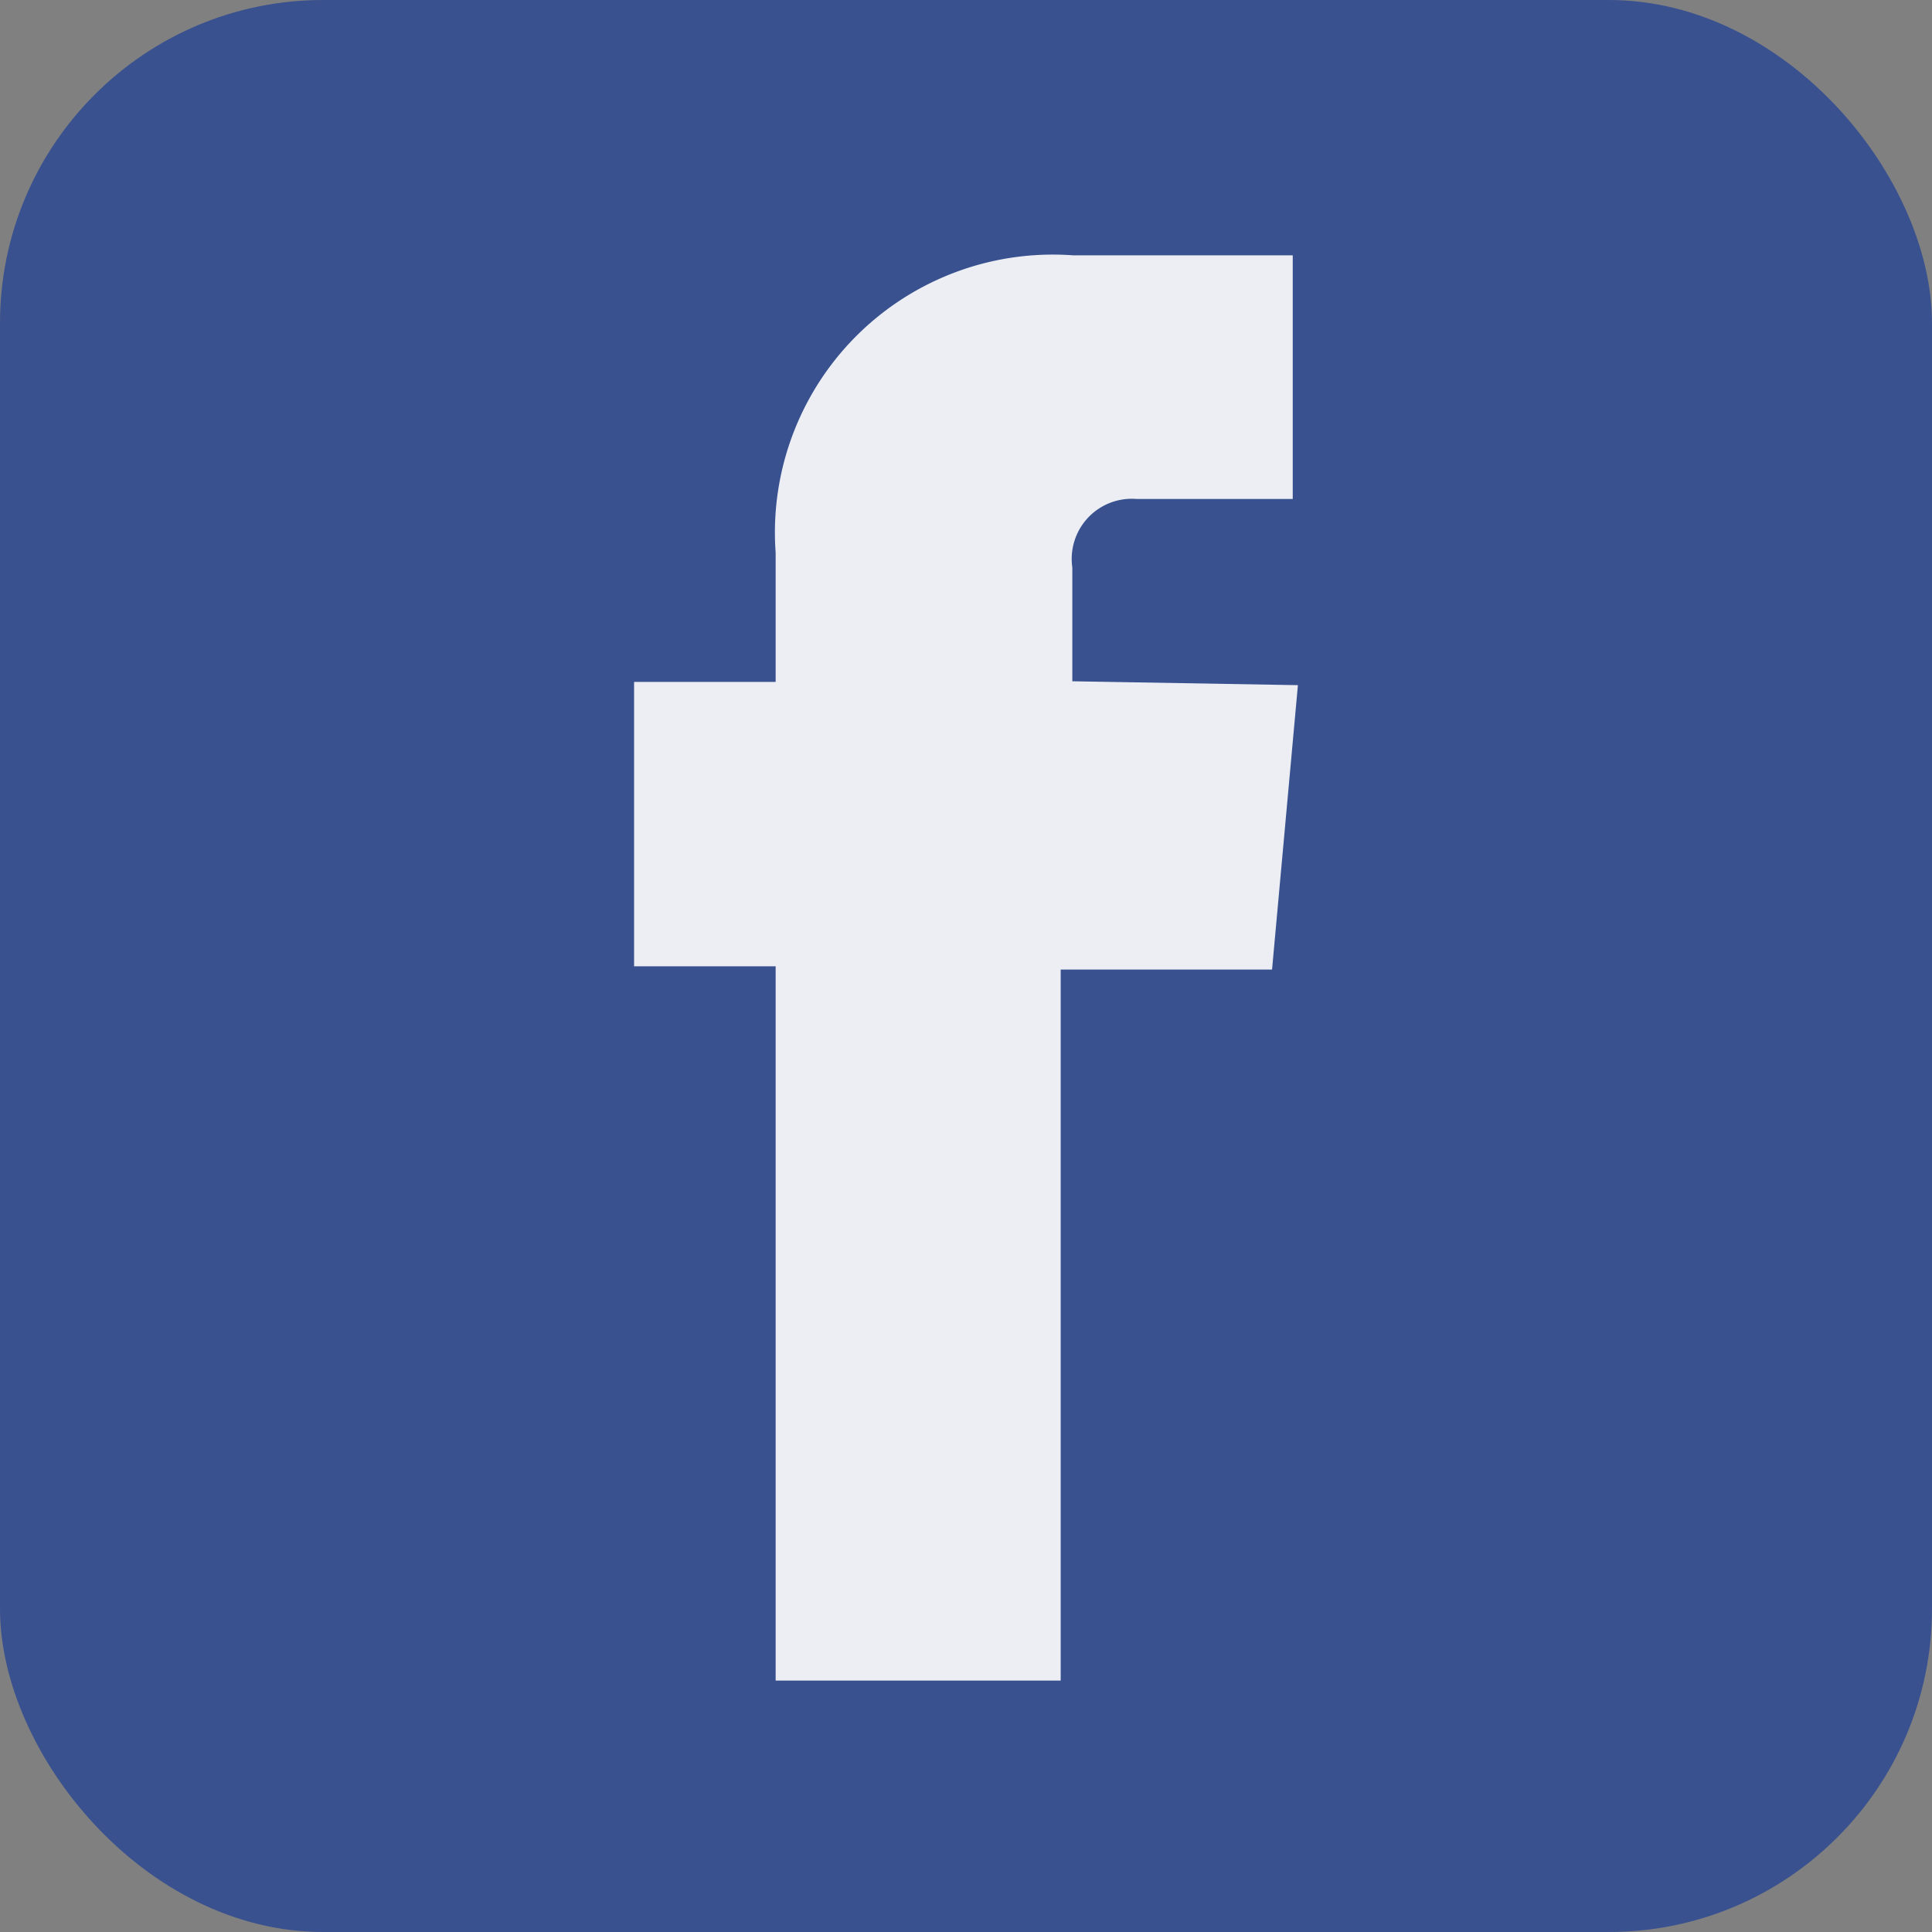 <svg xmlns="http://www.w3.org/2000/svg" viewBox="0 0 29.89 29.89"><rect x="0" y="0" width="29.89" height="29.89" fill="#808080" stroke="none"/><title>btn-topbar04</title><g id="圖層_6" data-name="圖層 6"><rect width="29.89" height="29.89" rx="5" ry="5" style="fill:#39518f"/><path id="_路徑_" data-name="&lt;路徑&gt;" d="M16.59,10.54V8.78a.93.93,0,0,1,1-1.06H20V3.95h-3.4A4.3,4.3,0,0,0,12,8.55v2H9.81v4.4H12V26h4.41v-11h3.27l.4-4.4Z" style="fill:#fff;opacity:0.9"/></g></svg>